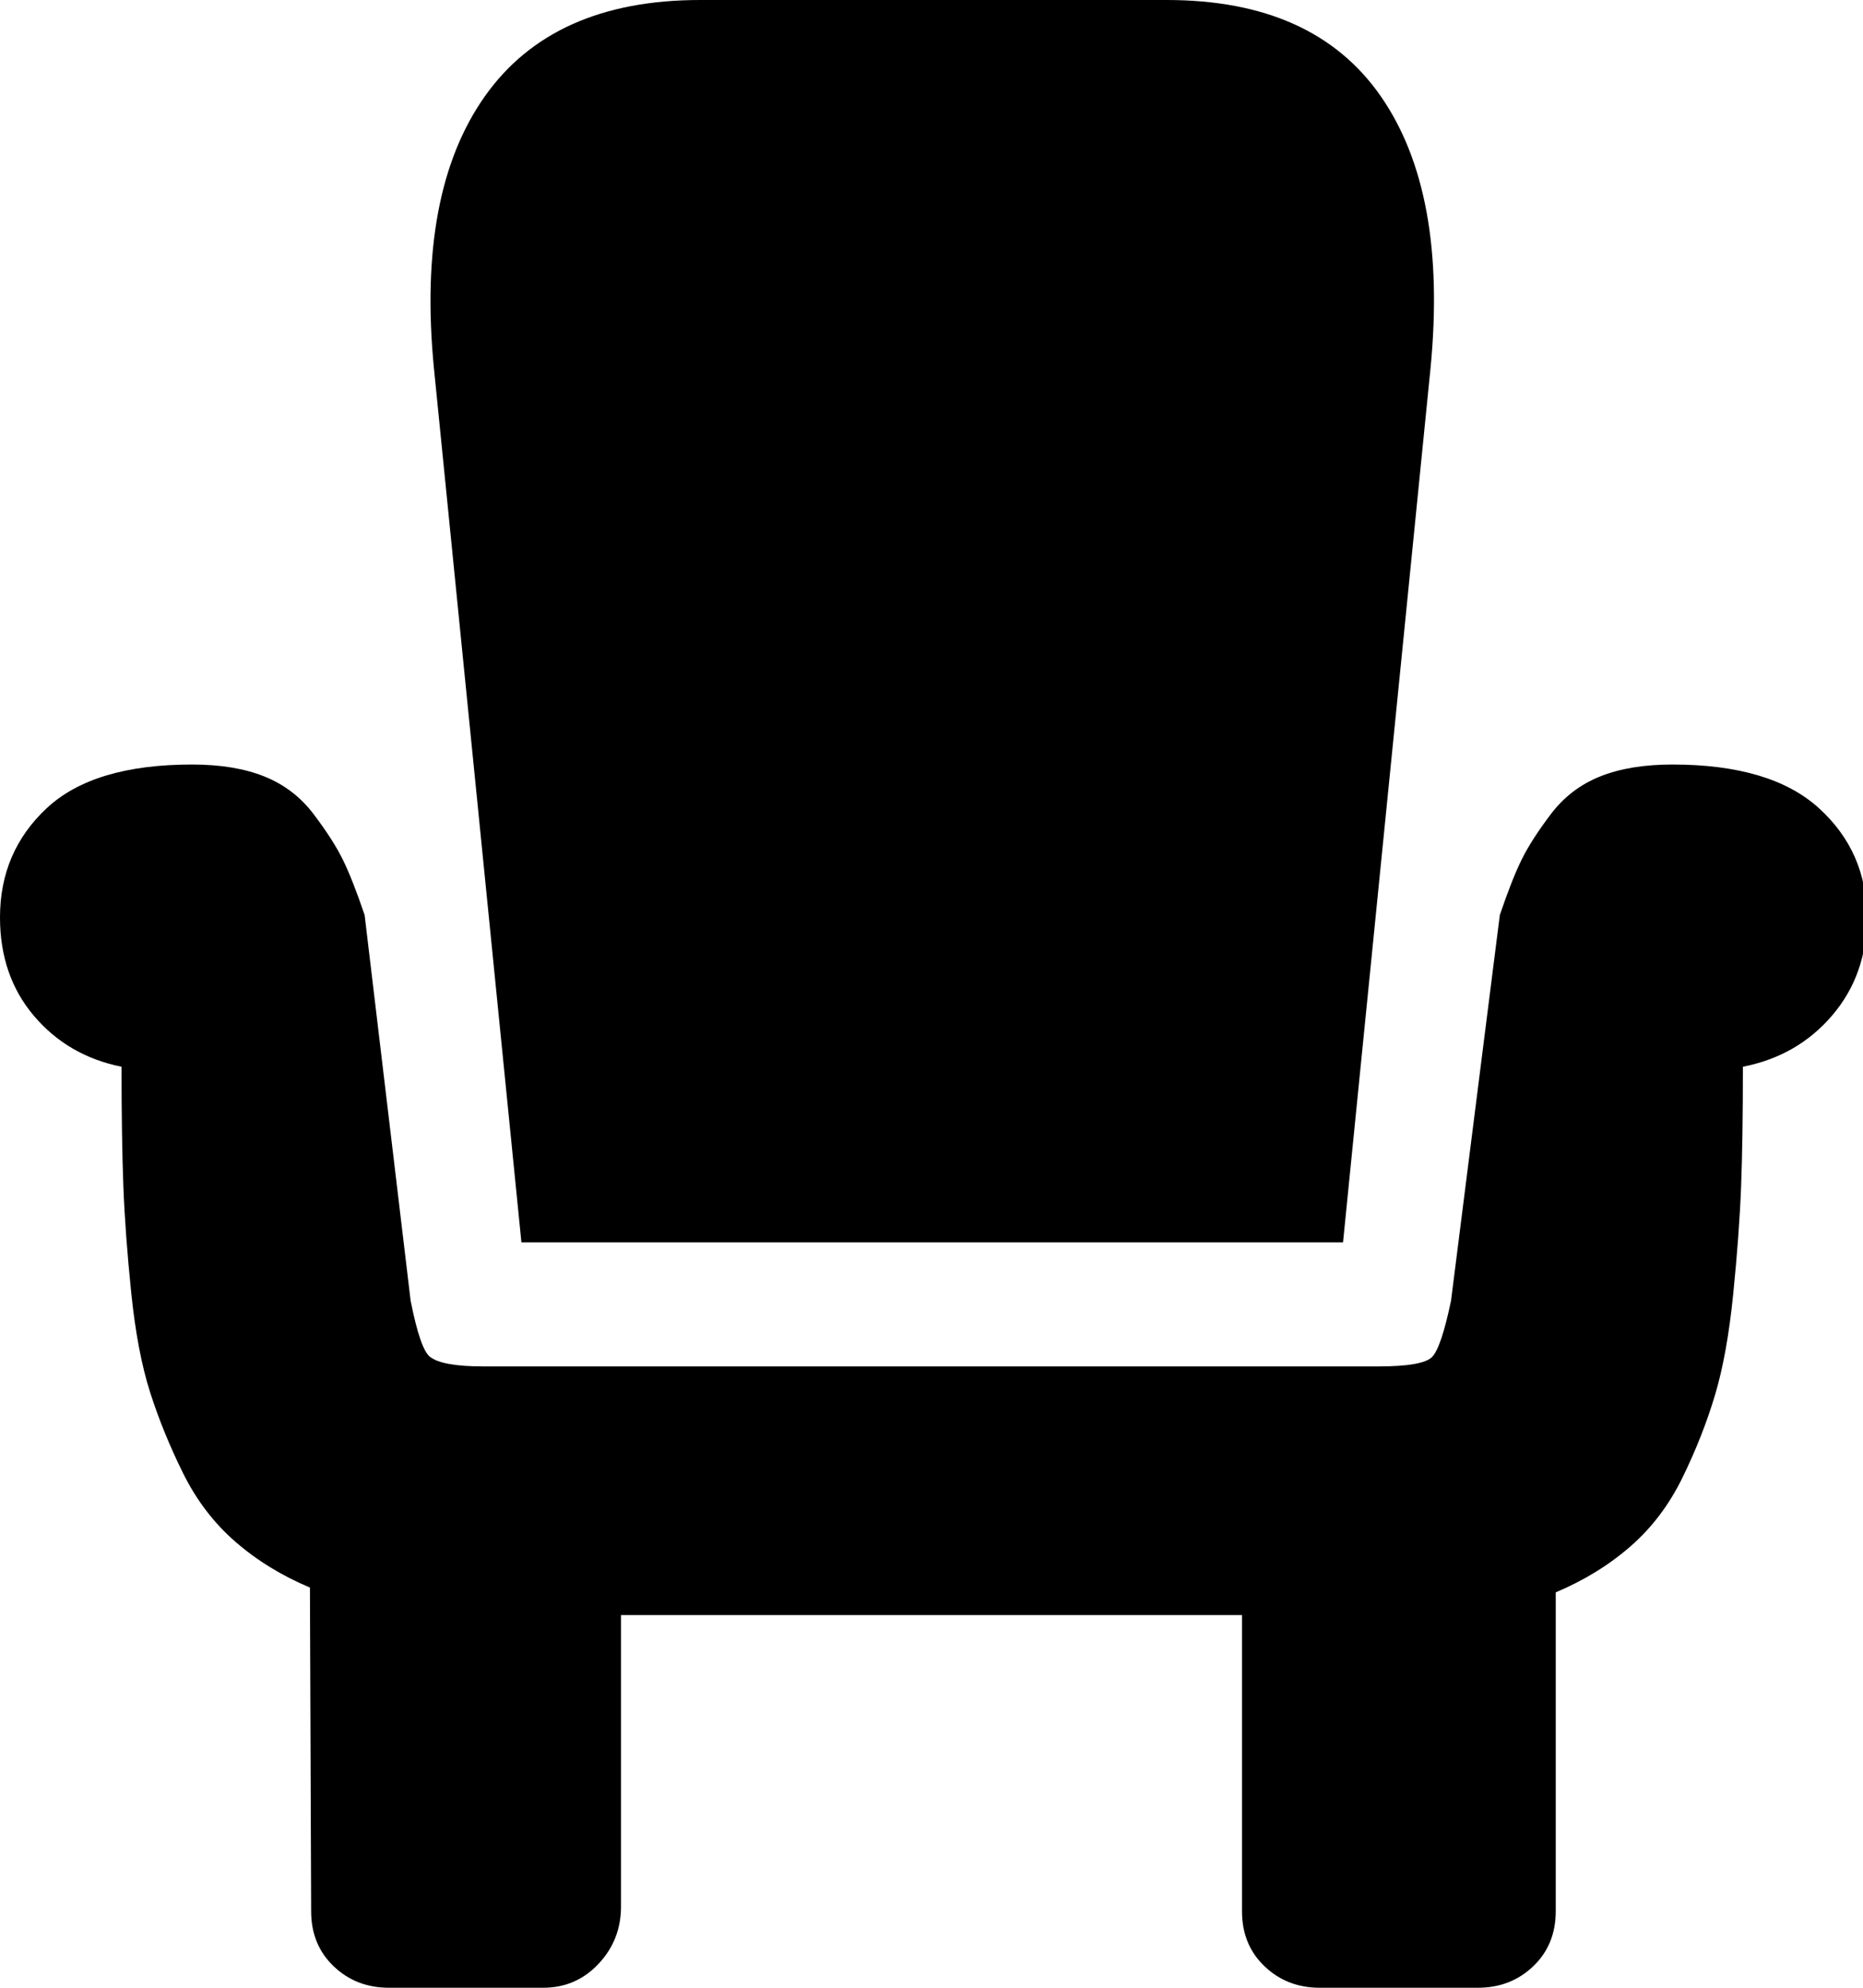 <svg width="480" height="512" viewBox="0 0 480 512" fill="none" xmlns="http://www.w3.org/2000/svg">
<g clip-path="url(#clip0)">
<path d="M134.342 320H346.032L368.579 94.769C371.501 64.615 367.222 41.282 355.74 24.769C344.257 8.256 325.886 0 300.625 0H180.375C155.114 0 136.638 8.256 124.947 24.769C113.256 41.282 108.872 64.615 111.795 94.769L134.342 320ZM320 416H160V491.077C160 496.82 158.069 501.743 154.207 505.846C150.345 509.949 145.595 512 139.958 512L100.208 512C94.572 512 89.822 510.154 85.96 506.461C82.098 502.769 80.167 498.051 80.167 492.308L79.853 408.923C72.547 405.846 66.127 401.897 60.595 397.077C55.062 392.256 50.574 386.359 47.129 379.384C43.685 372.41 40.866 365.487 38.674 358.615C36.482 351.743 34.864 343.231 33.82 333.077C32.776 322.923 32.098 313.743 31.785 305.538C31.472 297.333 31.315 287.077 31.315 274.769C22.129 272.923 14.614 268.564 8.768 261.692C2.923 254.82 0 246.359 0 236.308C0 225.026 4.019 215.641 12.056 208.154C20.094 200.667 32.568 196.923 49.478 196.923C56.785 196.923 62.996 197.949 68.11 200C73.225 202.051 77.453 205.282 80.793 209.692C84.133 214.103 86.638 218 88.309 221.385C89.979 224.769 91.858 229.538 93.945 235.692L105.797 335.038C107.467 343.449 109.137 348.269 110.807 349.5C112.895 351.141 117.488 351.961 124.586 351.961H355.065C362.789 351.961 367.434 351.141 369 349.5C370.566 347.859 372.184 343.038 373.854 335.038L386.428 235.692C388.516 229.538 390.395 224.769 392.065 221.385C393.735 218 396.24 214.103 399.581 209.692C402.921 205.282 407.149 202.051 412.263 200C417.378 197.949 423.589 196.923 430.896 196.923C447.806 196.923 460.384 200.667 468.631 208.154C476.877 215.641 481 225.026 481 236.308C481 246.154 478.025 254.564 472.075 261.538C466.125 268.513 458.453 272.923 449.059 274.769C449.059 287.282 448.902 297.59 448.589 305.692C448.276 313.795 447.597 323.025 446.553 333.384C445.51 343.743 443.944 352.41 441.856 359.384C439.768 366.359 437.002 373.384 433.558 380.461C430.113 387.538 425.624 393.487 420.092 398.308C414.56 403.128 408.14 407.077 400.833 410.154V492.308C400.833 498.051 398.902 502.769 395.04 506.461C391.178 510.154 386.428 512 380.792 512H340.042C334.405 512 329.655 510.154 325.793 506.461C321.931 502.769 320 498.051 320 492.308V416Z" fill="black"/>
</g>
<defs>
<clipPath id="clip0">
<rect width="480" height="512" fill="white"/>
</clipPath>
</defs>
</svg>
